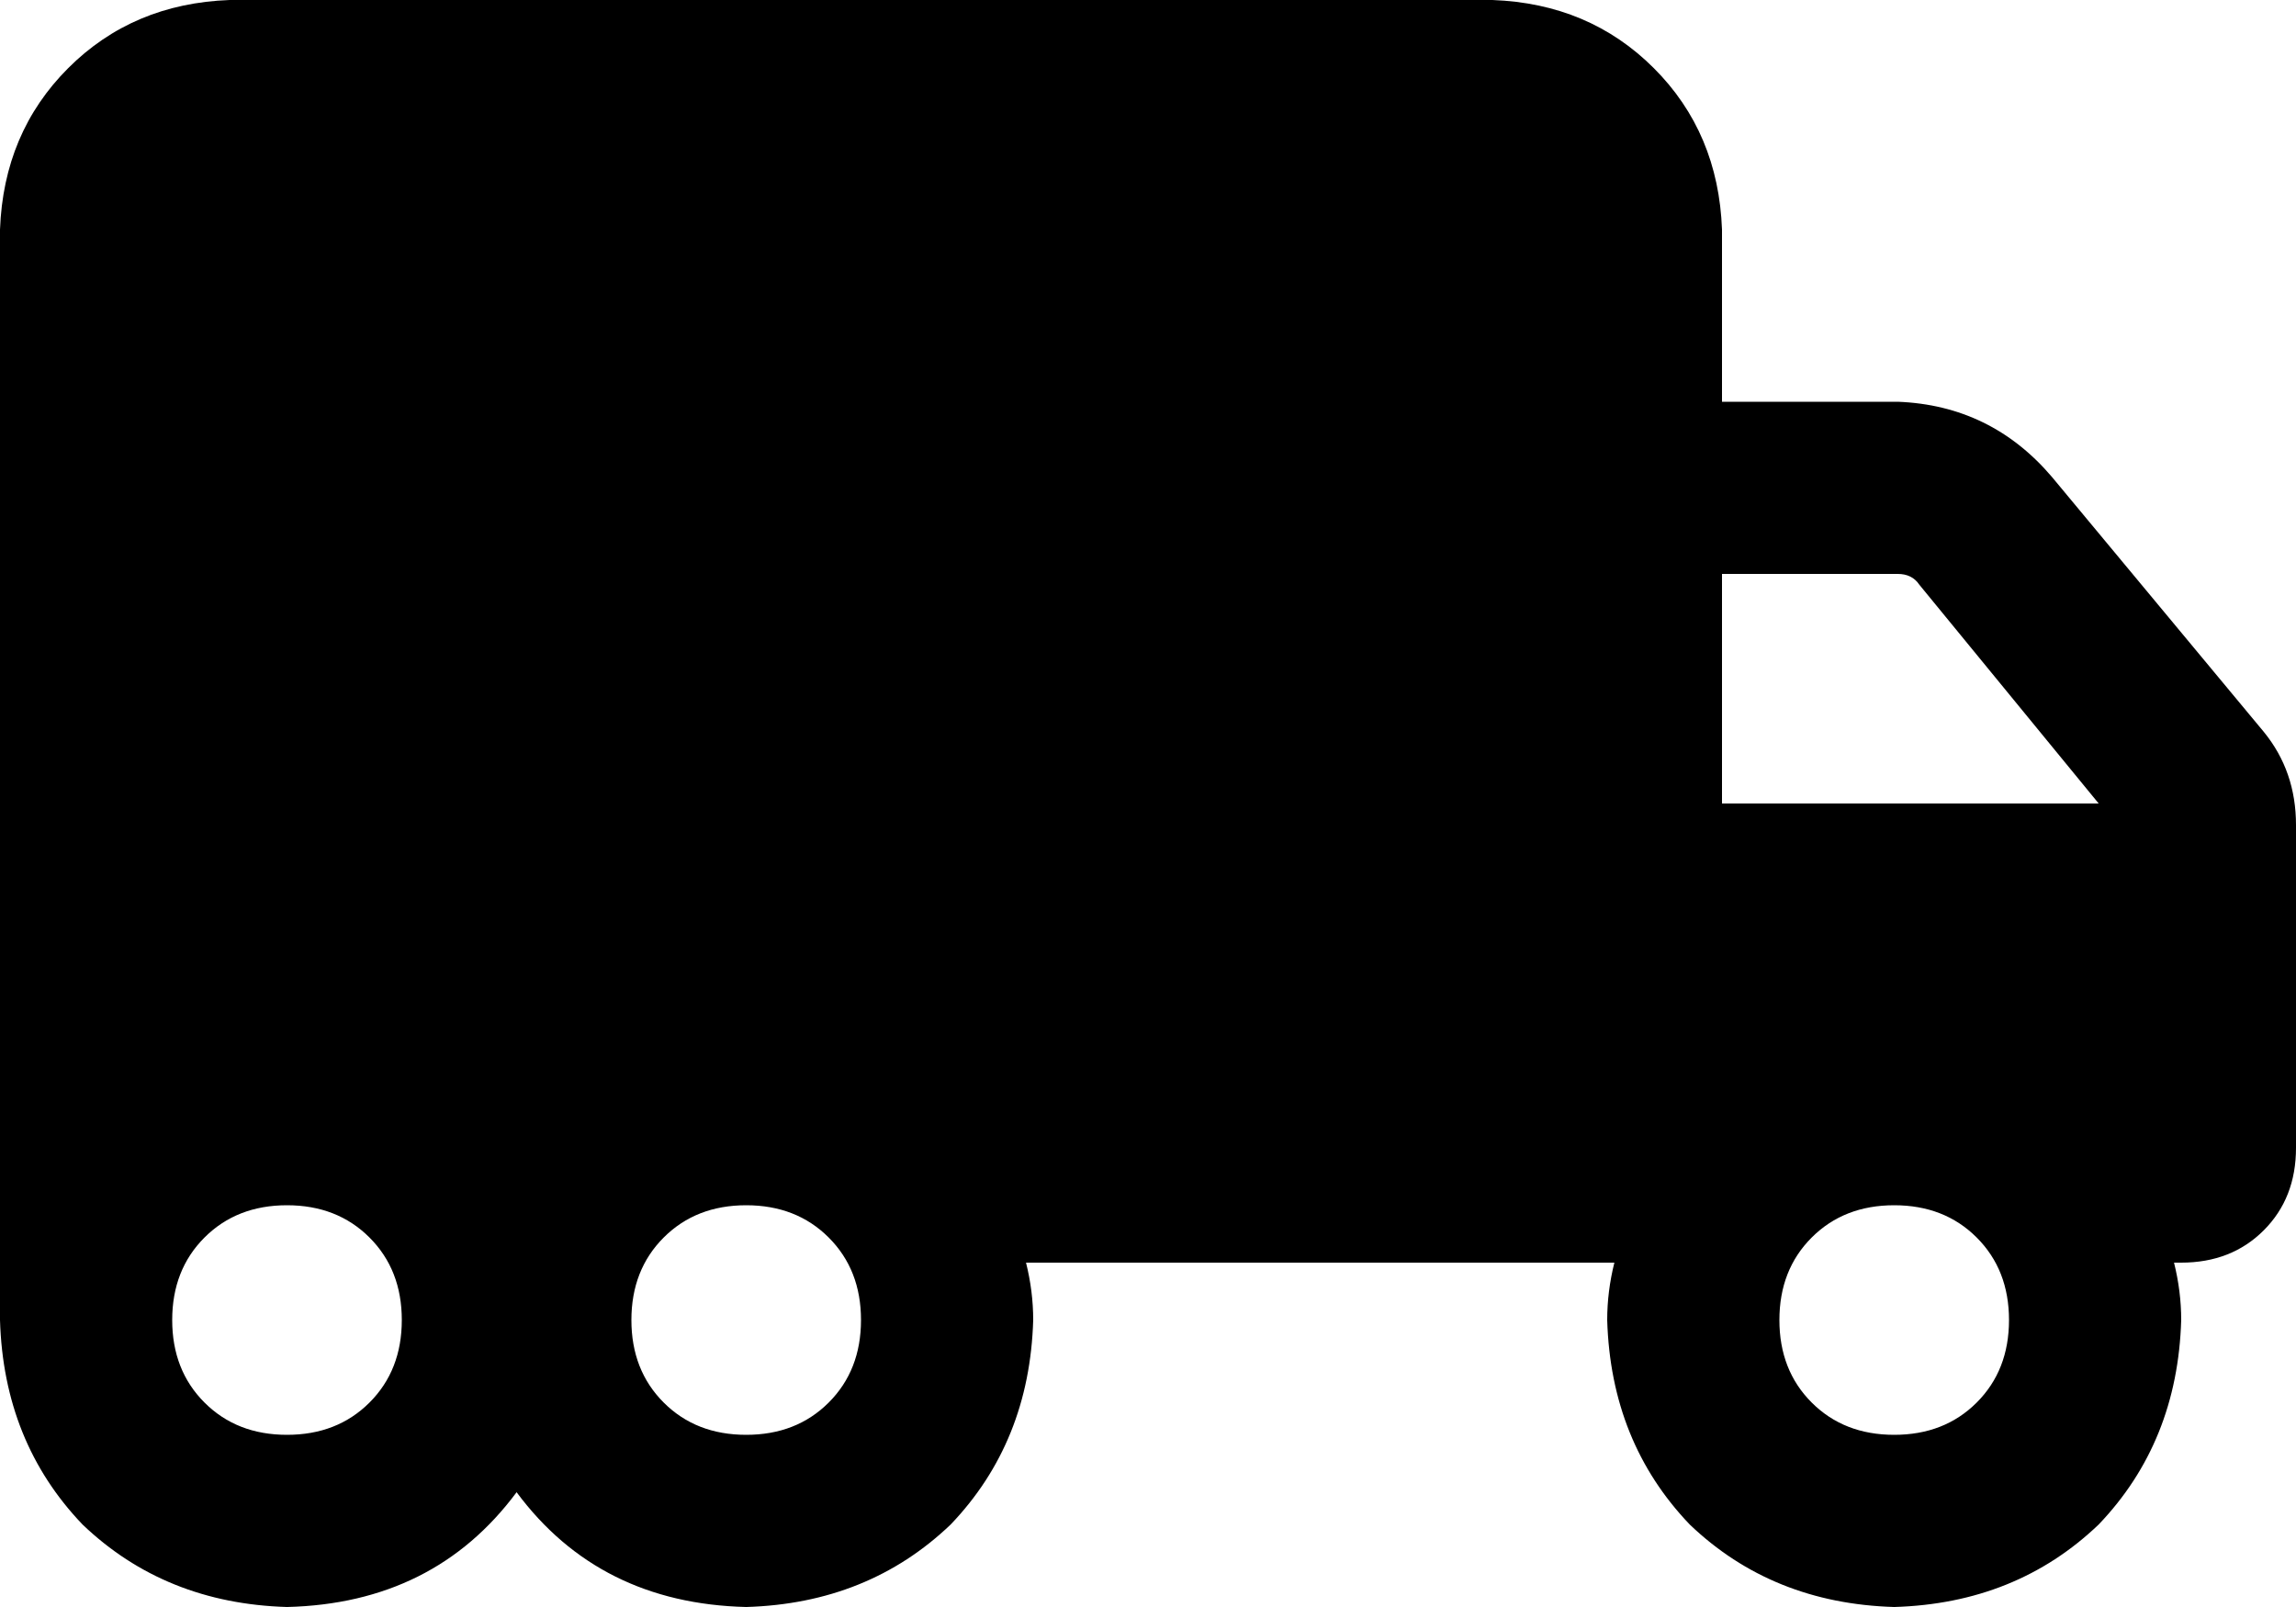 <svg xmlns="http://www.w3.org/2000/svg" viewBox="0 0 640 448">
    <path d="M 64 0 Q 37 1 19 19 L 19 19 Q 1 37 0 64 L 0 272 L 0 352 L 0 368 Q 1 402 23 425 Q 46 447 80 448 Q 121 447 144 416 Q 167 447 208 448 Q 242 447 265 425 Q 287 402 288 368 Q 288 360 286 352 L 416 352 L 450 352 Q 448 360 448 368 Q 449 402 471 425 Q 494 447 528 448 Q 562 447 585 425 Q 607 402 608 368 Q 608 360 606 352 L 608 352 Q 622 352 631 343 Q 640 334 640 320 L 640 256 L 640 240 L 640 230 Q 640 215 631 204 L 572 133 Q 555 113 529 112 L 480 112 L 480 64 Q 479 37 461 19 Q 443 1 416 0 L 64 0 L 64 0 Z M 585 224 L 480 224 L 480 160 L 529 160 Q 533 160 535 163 L 585 224 L 585 224 Z M 528 336 Q 542 336 551 345 L 551 345 Q 560 354 560 368 Q 560 382 551 391 Q 542 400 528 400 Q 514 400 505 391 Q 496 382 496 368 Q 496 354 505 345 Q 514 336 528 336 L 528 336 Z M 176 368 Q 176 354 185 345 L 185 345 Q 194 336 208 336 Q 222 336 231 345 Q 240 354 240 368 Q 240 382 231 391 Q 222 400 208 400 Q 194 400 185 391 Q 176 382 176 368 L 176 368 Z M 80 336 Q 94 336 103 345 L 103 345 Q 112 354 112 368 Q 112 382 103 391 Q 94 400 80 400 Q 66 400 57 391 Q 48 382 48 368 Q 48 354 57 345 Q 66 336 80 336 L 80 336 Z"/>
</svg>
